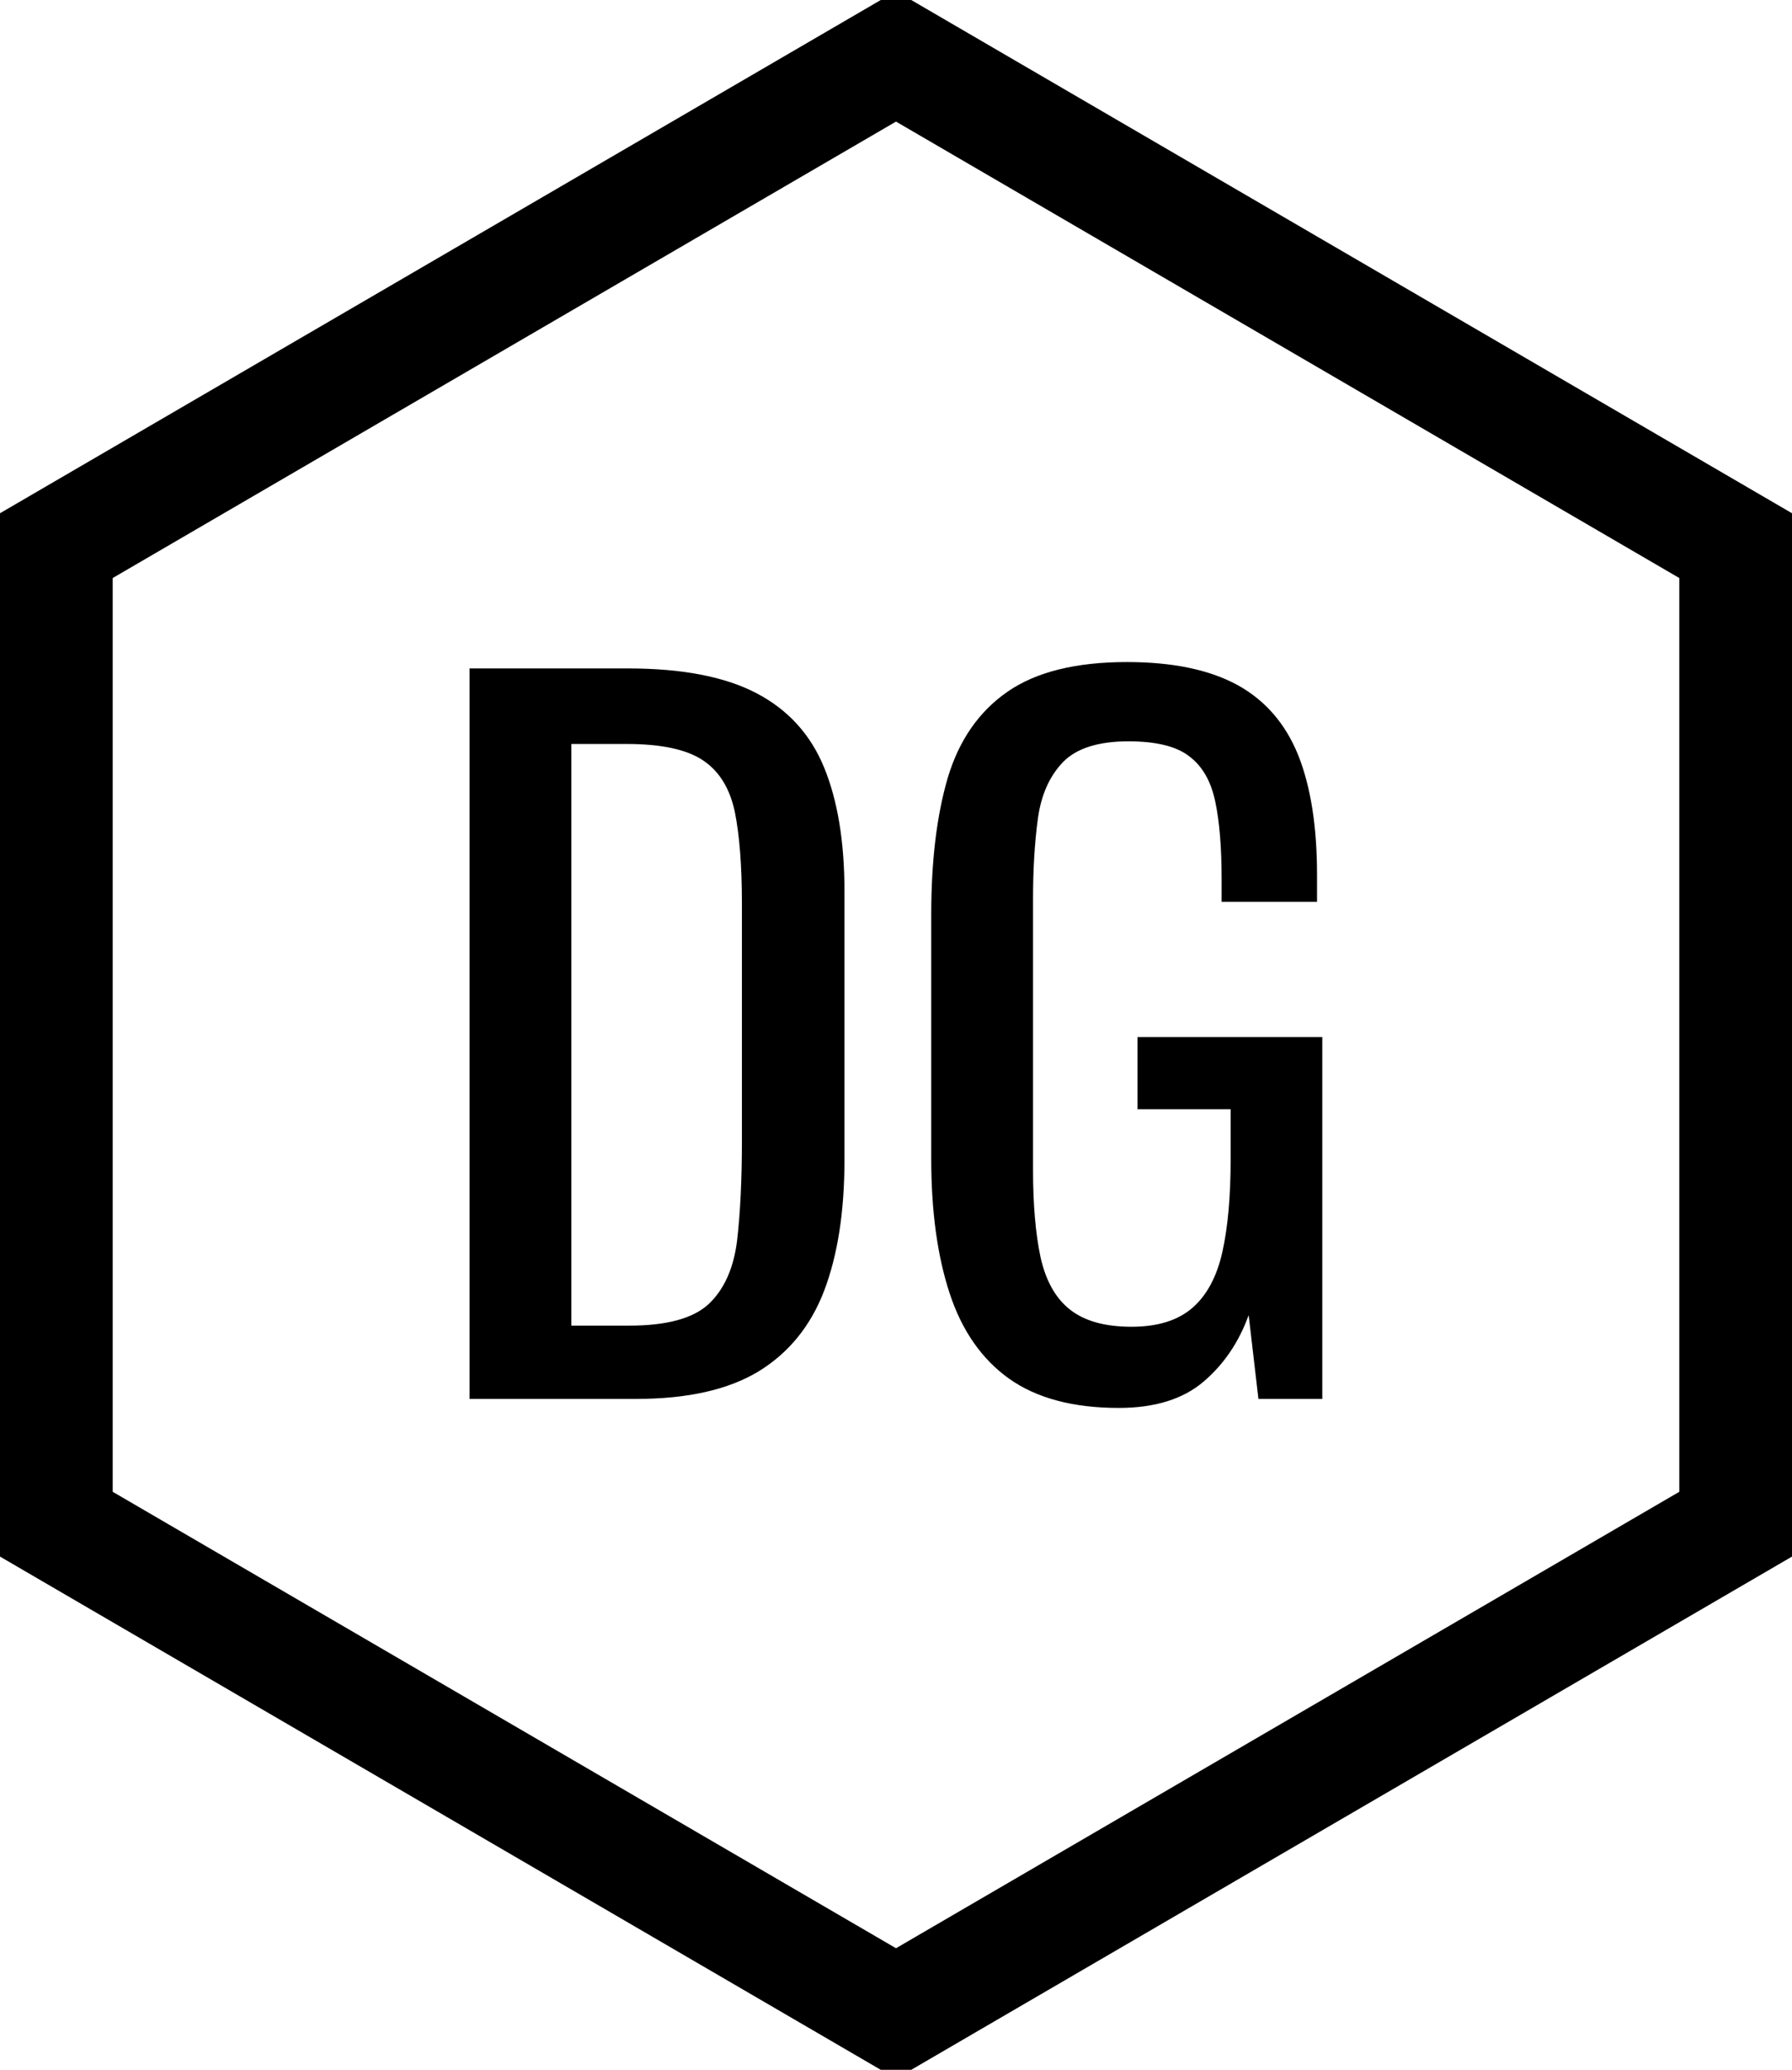 <?xml version="1.0" standalone="no"?>
<svg xmlns="http://www.w3.org/2000/svg" viewBox="0 0 47.704 55.084" width="47.704" height="55.084"><polygon fill="none" stroke="#000000" stroke-width="3" points="46.204,14.521 46.204,40.563 23.852,53.584 1.5,40.563 1.5,14.521 23.852,1.5"></polygon><path fill="#000000" fill-rule="nonzero" d="M4.44 19.61L0 19.61L0 0.17L4.22 0.17Q6.38 0.17 7.64 0.83Q8.90 1.49 9.44 2.81Q9.98 4.13 9.98 6.10L9.98 6.10L9.98 13.25Q9.98 15.31 9.44 16.73Q8.90 18.14 7.69 18.88Q6.48 19.61 4.44 19.61L4.44 19.61ZM2.71 2.18L2.71 17.66L4.25 17.66Q5.74 17.66 6.36 17.09Q6.98 16.51 7.12 15.41Q7.25 14.30 7.25 12.74L7.25 12.74L7.25 6.43Q7.25 4.92 7.06 3.98Q6.86 3.05 6.22 2.62Q5.57 2.18 4.18 2.18L4.18 2.18L2.71 2.18ZM17.28 19.85L17.28 19.85Q15.46 19.85 14.36 19.07Q13.27 18.29 12.78 16.80Q12.29 15.31 12.29 13.22L12.29 13.22L12.29 6.72Q12.29 4.58 12.73 3.08Q13.18 1.58 14.32 0.79Q15.46 0 17.50 0L17.50 0Q19.32 0 20.44 0.61Q21.55 1.22 22.06 2.48Q22.56 3.74 22.56 5.66L22.56 5.66L22.56 6.38L20.02 6.38L20.02 5.78Q20.02 4.51 19.85 3.71Q19.68 2.90 19.16 2.51Q18.65 2.11 17.54 2.11L17.54 2.11Q16.34 2.11 15.80 2.66Q15.26 3.22 15.13 4.16Q15 5.11 15 6.31L15 6.31L15 13.51Q15 14.90 15.20 15.84Q15.41 16.78 15.98 17.23Q16.56 17.69 17.62 17.69L17.62 17.69Q18.67 17.69 19.25 17.18Q19.82 16.68 20.04 15.70Q20.26 14.71 20.26 13.25L20.26 13.25L20.26 11.90L17.78 11.90L17.78 9.98L22.70 9.98L22.70 19.61L21 19.61L20.74 17.38Q20.35 18.46 19.54 19.15Q18.72 19.85 17.28 19.85Z" transform="translate(12.5, 17.619)"></path></svg>